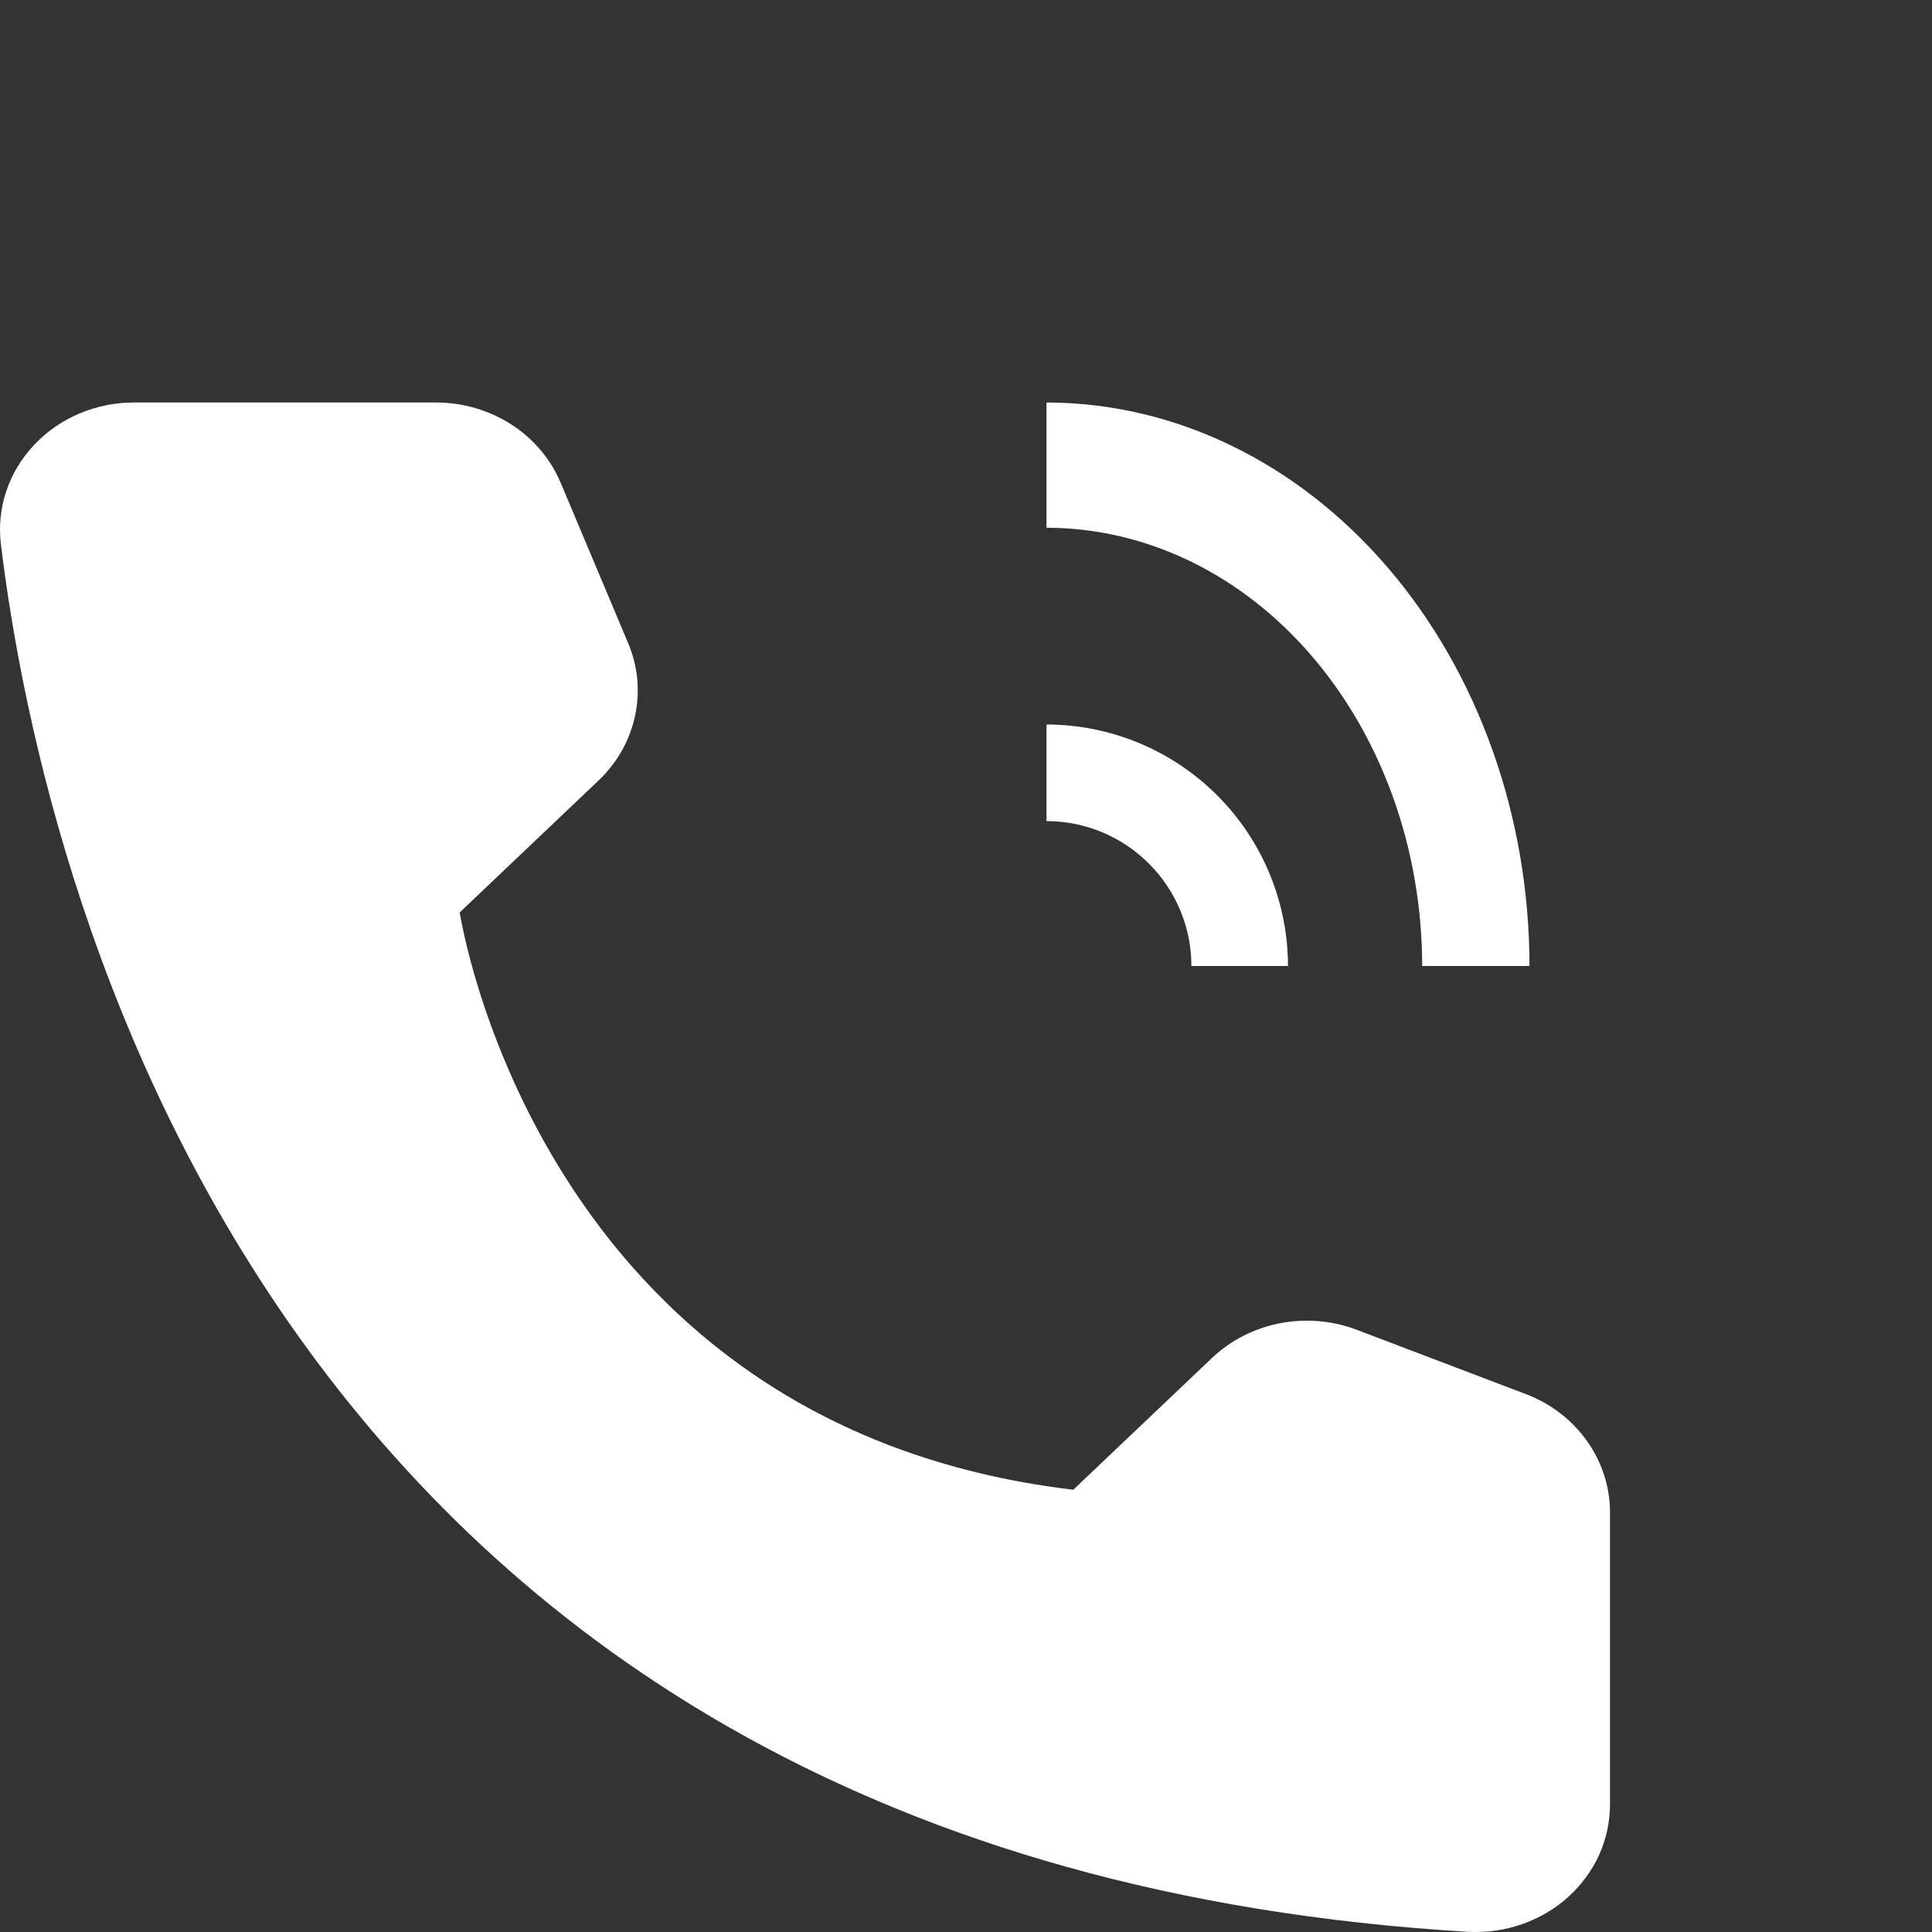 <svg width="24" height="24" viewBox="0 0 24 24" fill="none" xmlns="http://www.w3.org/2000/svg">
<rect x="0" y="0" width="24" height="24" fill="#333333" stroke="none"/>
<path d="M16 12H14.8C14.8 11.523 14.61 11.065 14.272 10.728C13.935 10.39 13.477 10.2 13 10.2V9C13.795 9.001 14.558 9.317 15.12 9.88C15.683 10.442 15.999 11.205 16 12Z" fill="white"/>
<path d="M19 12H17.667C17.665 10.556 17.173 9.173 16.298 8.152C15.423 7.131 14.237 6.557 13 6.556V5C14.591 5.002 16.116 5.74 17.241 7.053C18.366 8.365 18.998 10.144 19 12Z" fill="white"/>
<path d="M13.333 18.506L15.056 16.869C15.287 16.65 15.58 16.5 15.899 16.438C16.219 16.376 16.551 16.404 16.854 16.519L18.952 17.317C19.262 17.434 19.527 17.637 19.713 17.899C19.9 18.161 20 18.471 20 18.787V22.413C20 22.628 19.955 22.841 19.866 23.04C19.776 23.238 19.645 23.416 19.481 23.565C19.317 23.713 19.122 23.828 18.909 23.902C18.696 23.977 18.47 24.009 18.243 23.998C3.533 23.128 0.562 11.292 0.011 6.76C-0.016 6.538 0.007 6.314 0.078 6.101C0.149 5.889 0.267 5.693 0.424 5.527C0.58 5.36 0.772 5.228 0.986 5.137C1.201 5.046 1.433 4.999 1.668 5H5.416C5.75 5 6.075 5.095 6.351 5.272C6.627 5.45 6.84 5.702 6.964 5.995L7.803 7.989C7.925 8.277 7.954 8.592 7.888 8.896C7.823 9.199 7.665 9.478 7.434 9.697L5.711 11.334C5.711 11.334 6.666 17.715 13.333 18.506Z" fill="white"/>
</svg>
